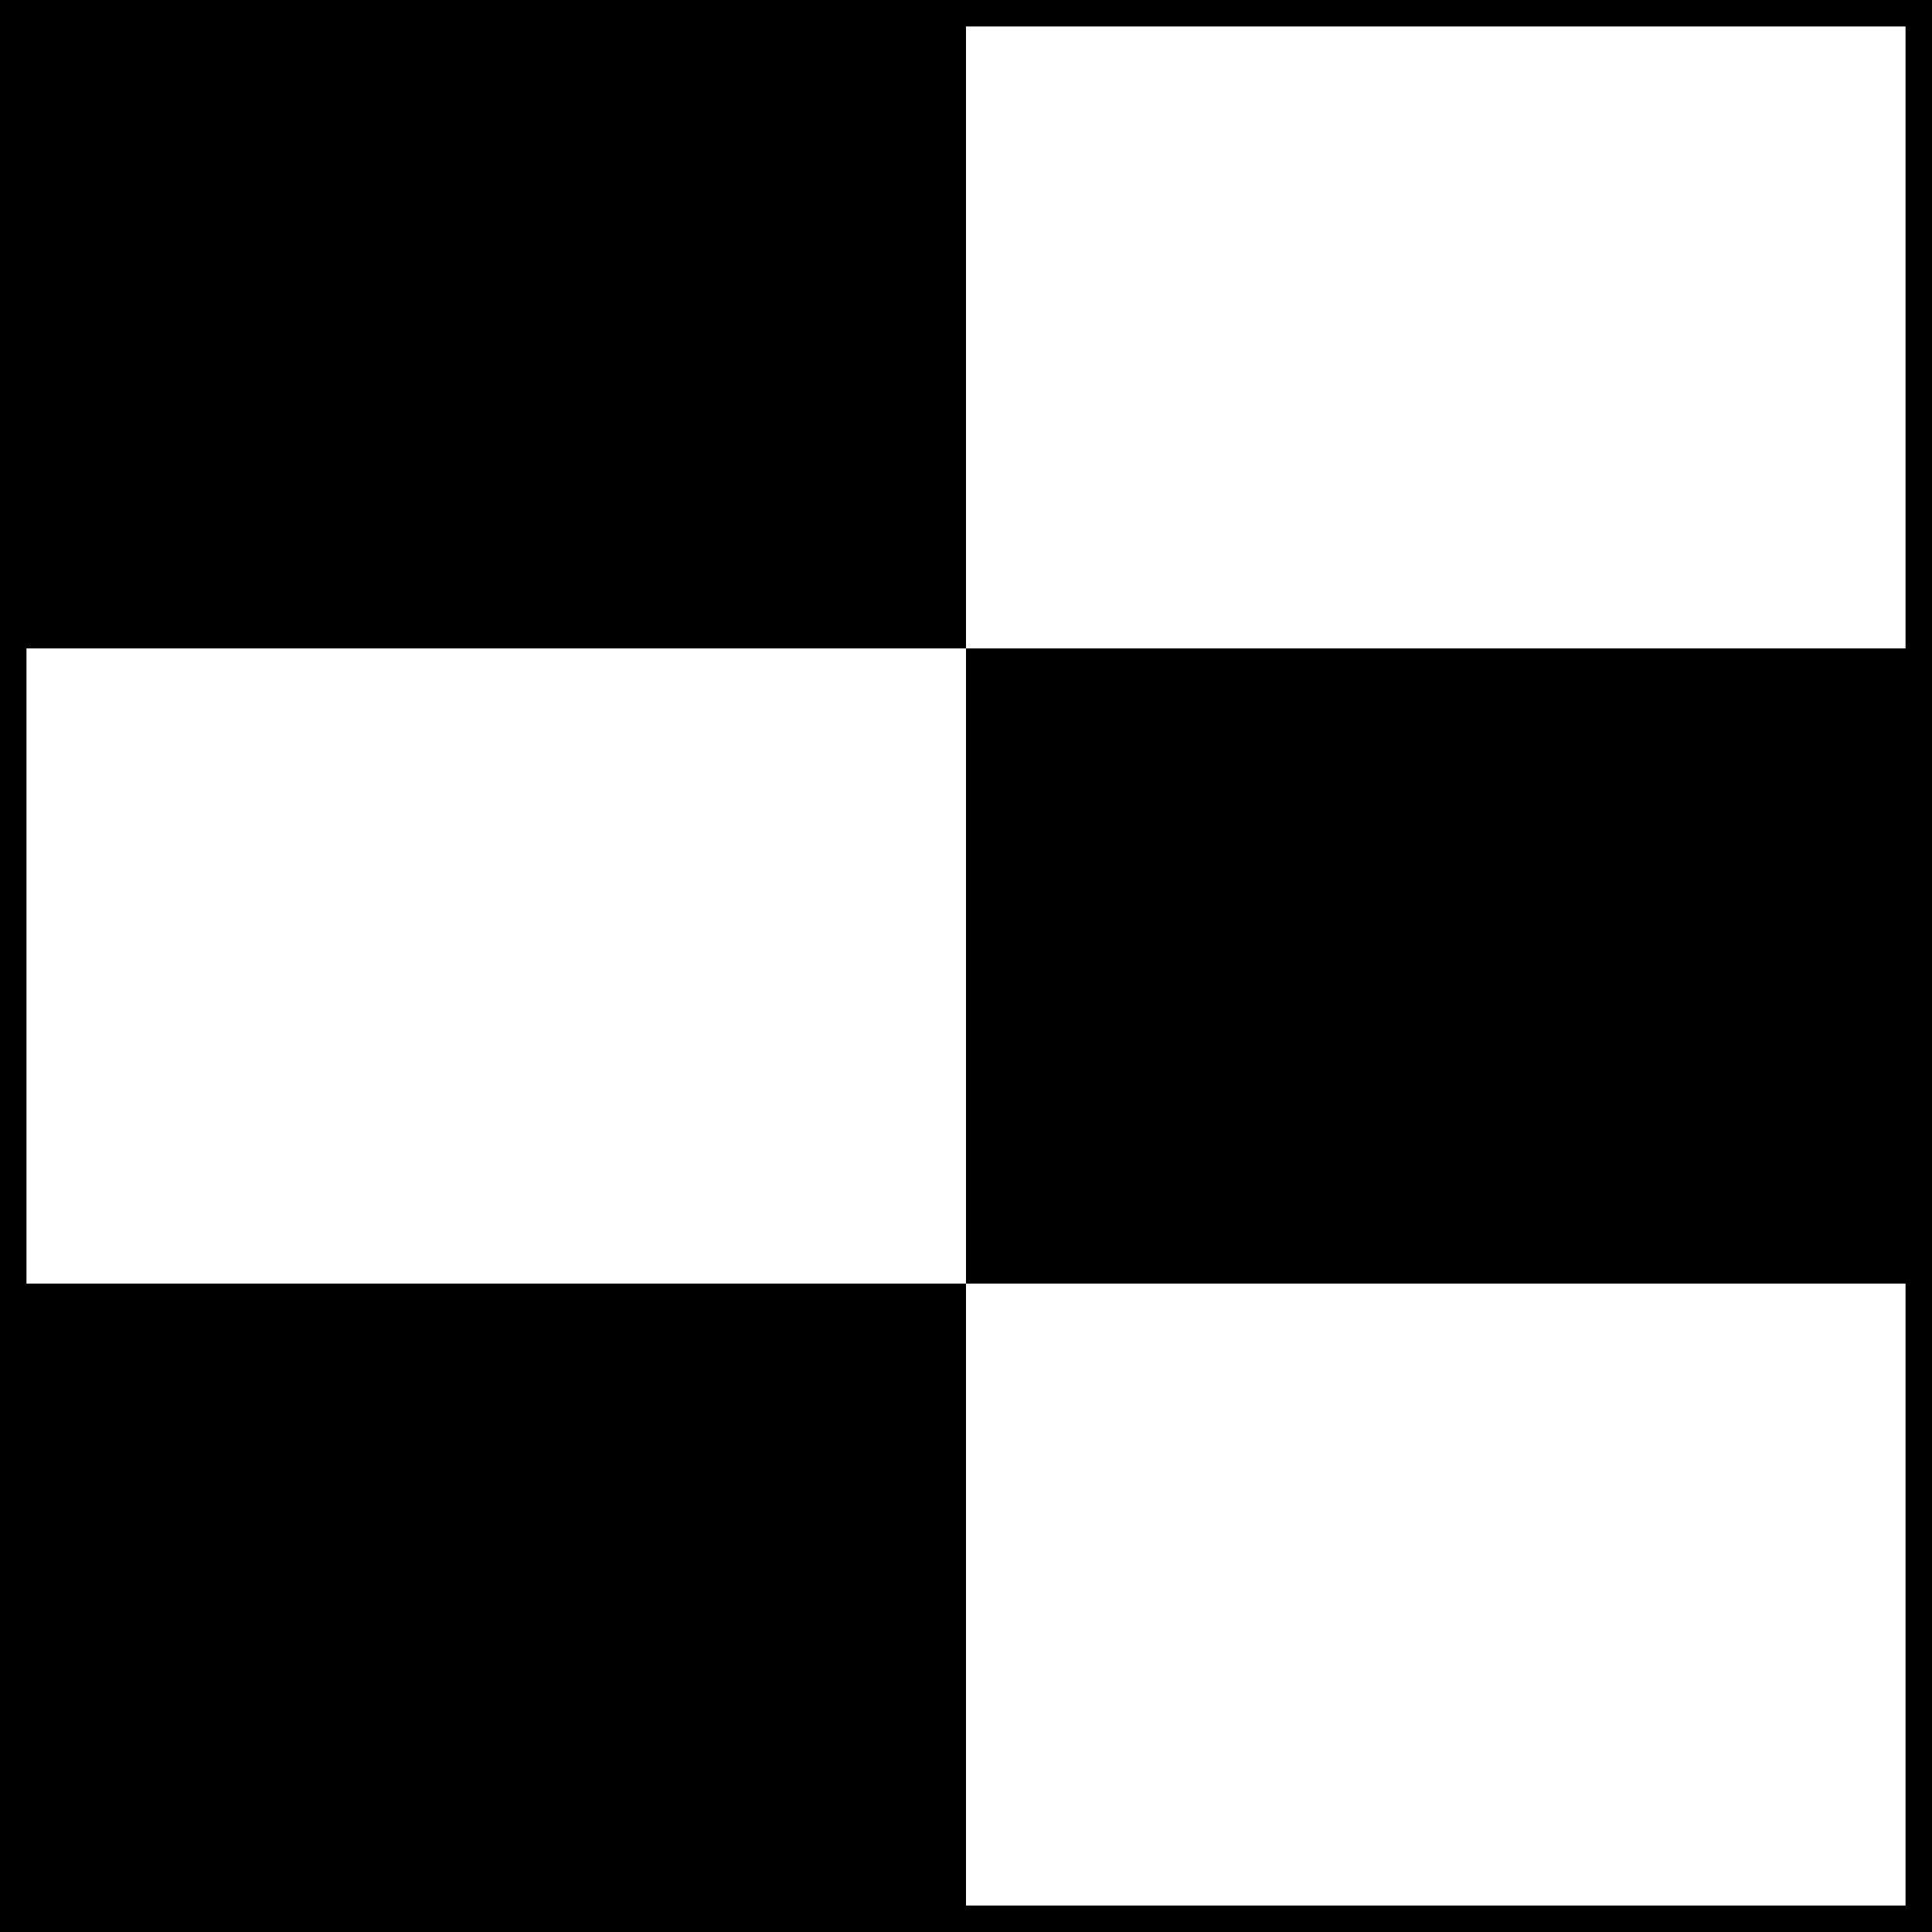 <?xml version="1.0" encoding="UTF-8"?>
<svg version="1.1" width="73" height="73"
   xmlns="http://www.w3.org/2000/svg">
   <path d="m 0.5,0.5 v 12 12 h 12 12 12 v -12 -12 h -12 -12 z m 36,24 v 12 12 h 12 12 12 v -12 -12 h -12 -12 z m 0,24 h -12 -12 -12 v 12 12 h 12 12 12 v -12 z" style="fill:currentColor;stroke:none" />
   <rect width="72" height="72" x="0.5" y="0.5" style="fill:none;stroke:currentColor;stroke-opacity:1" />
</svg>
